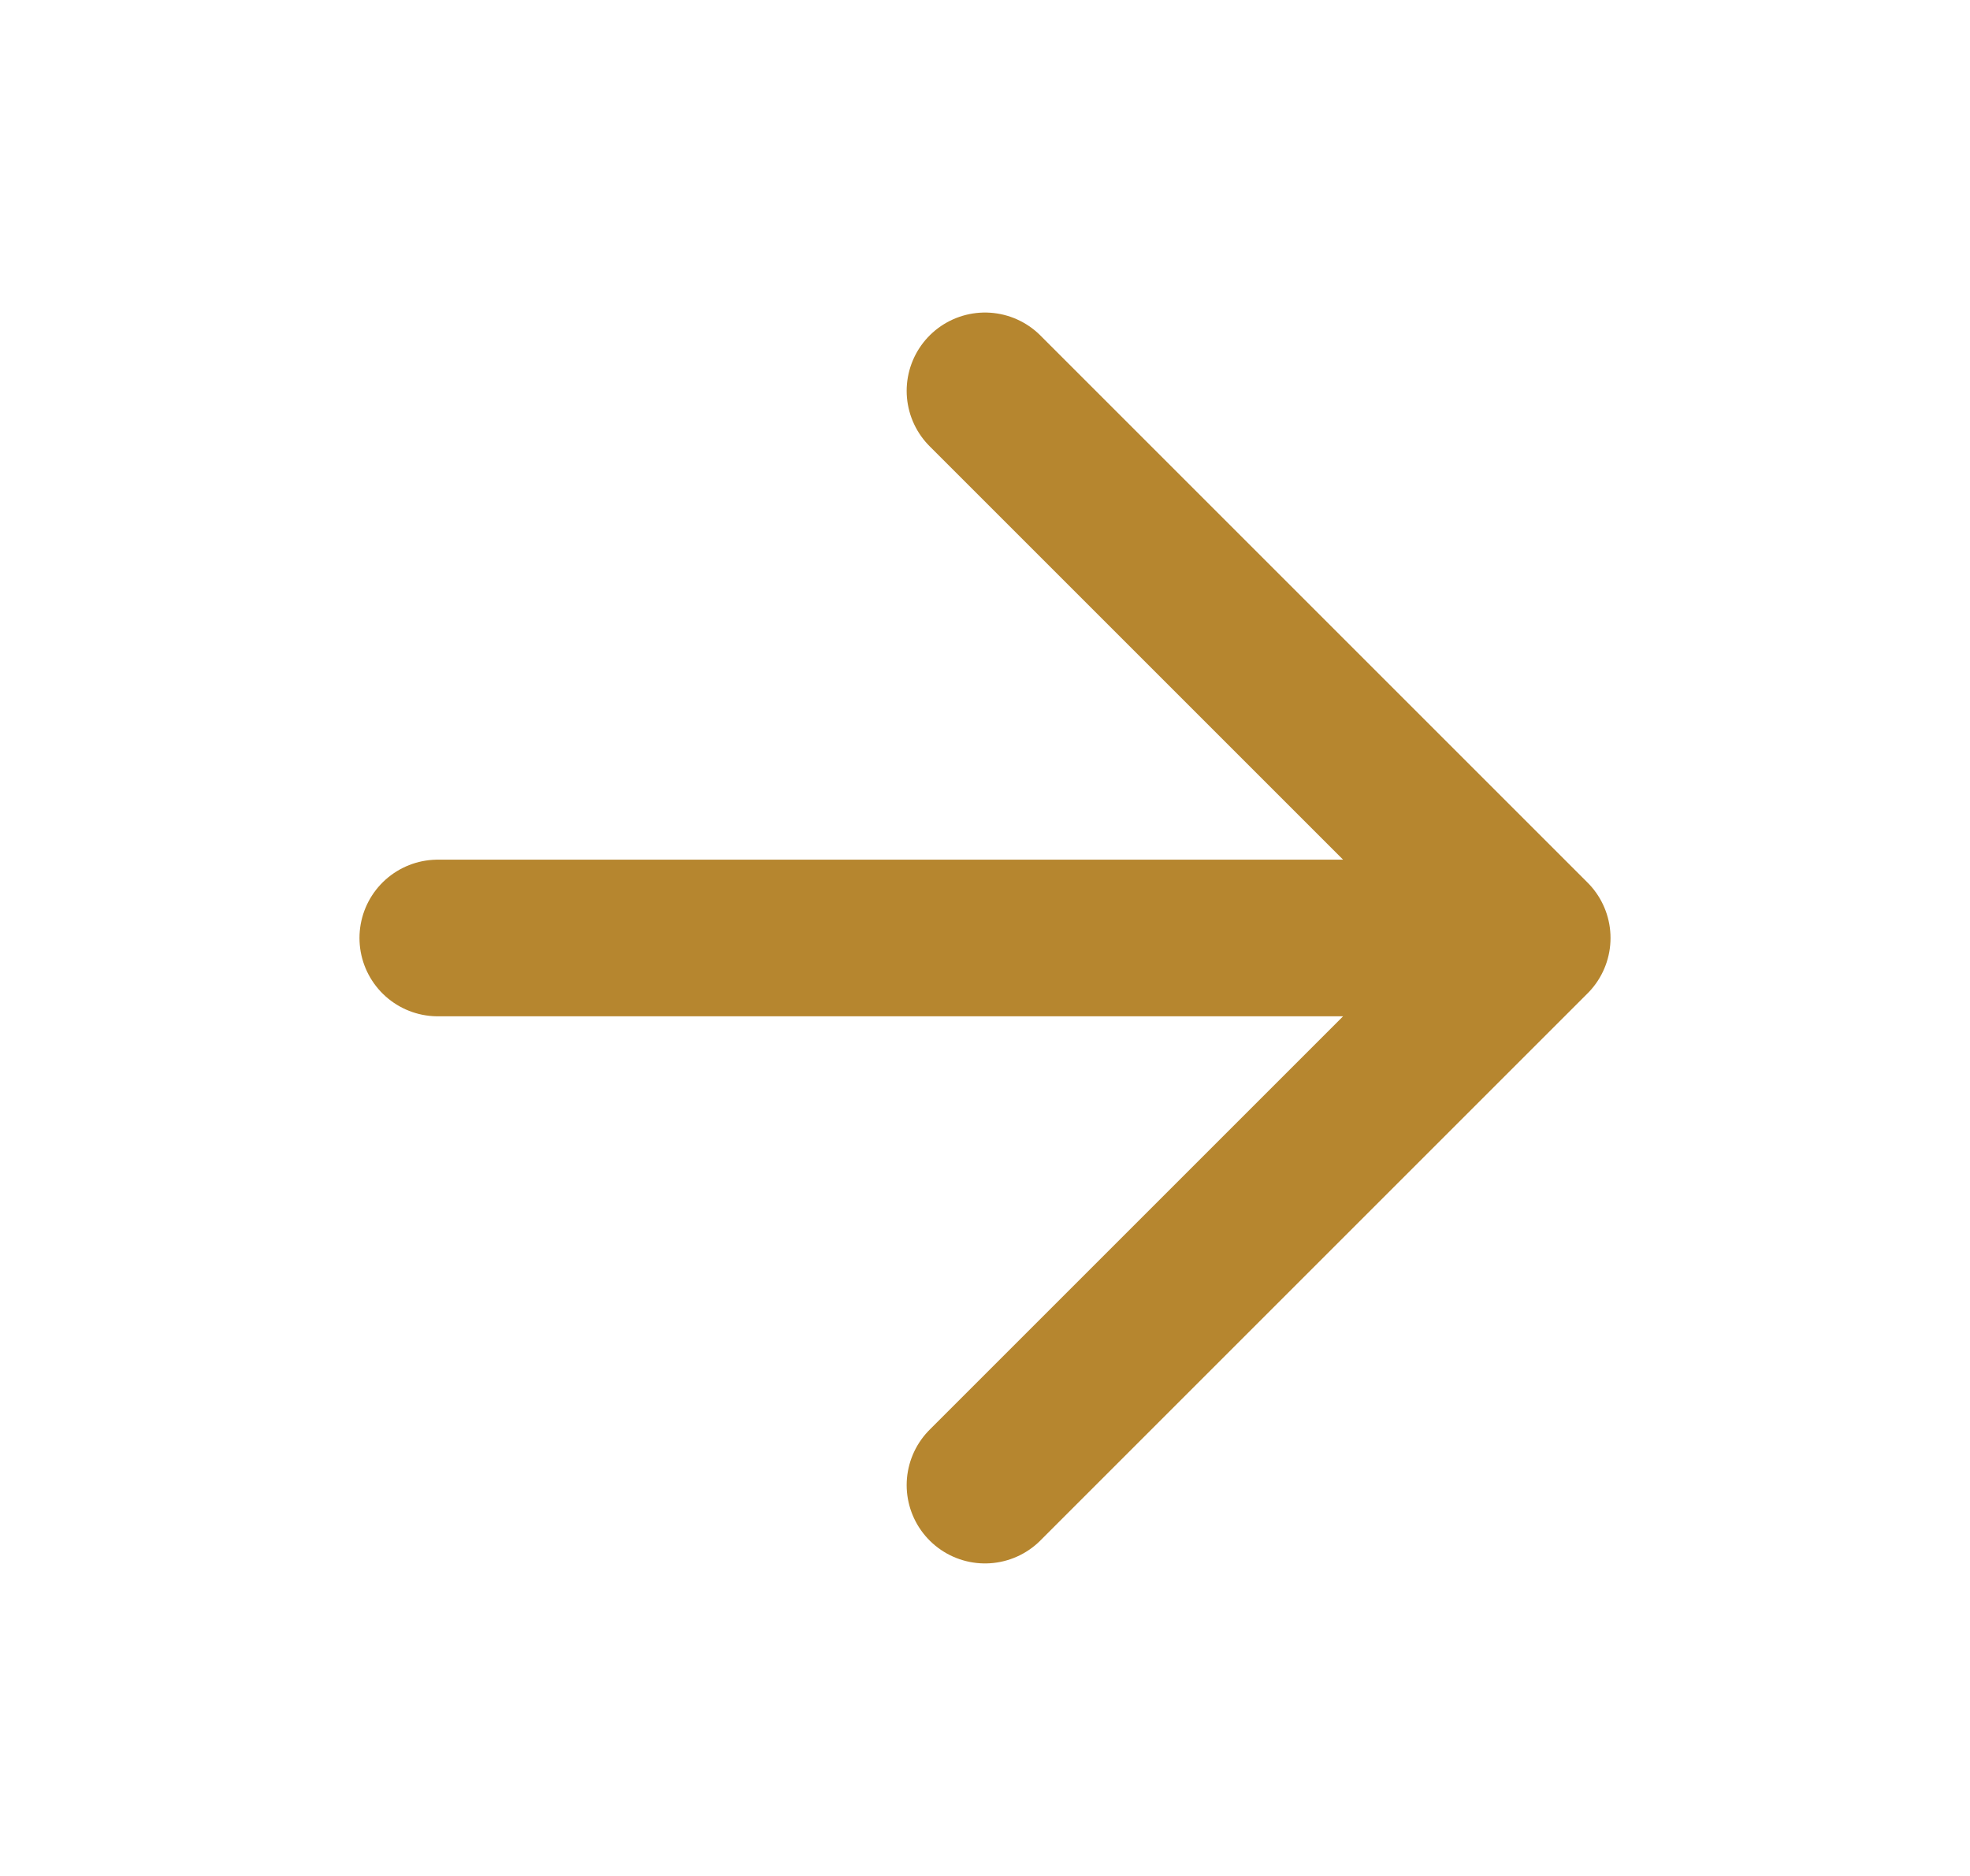 <svg width="21" height="20" viewBox="0 0 21 20" fill="none" xmlns="http://www.w3.org/2000/svg"><path d="M4.667 10h11.666m0 0L10.5 4.167M16.333 10L10.5 15.833" stroke="#B6862F" stroke-width="1.67" stroke-linecap="round" stroke-linejoin="round"/></svg>